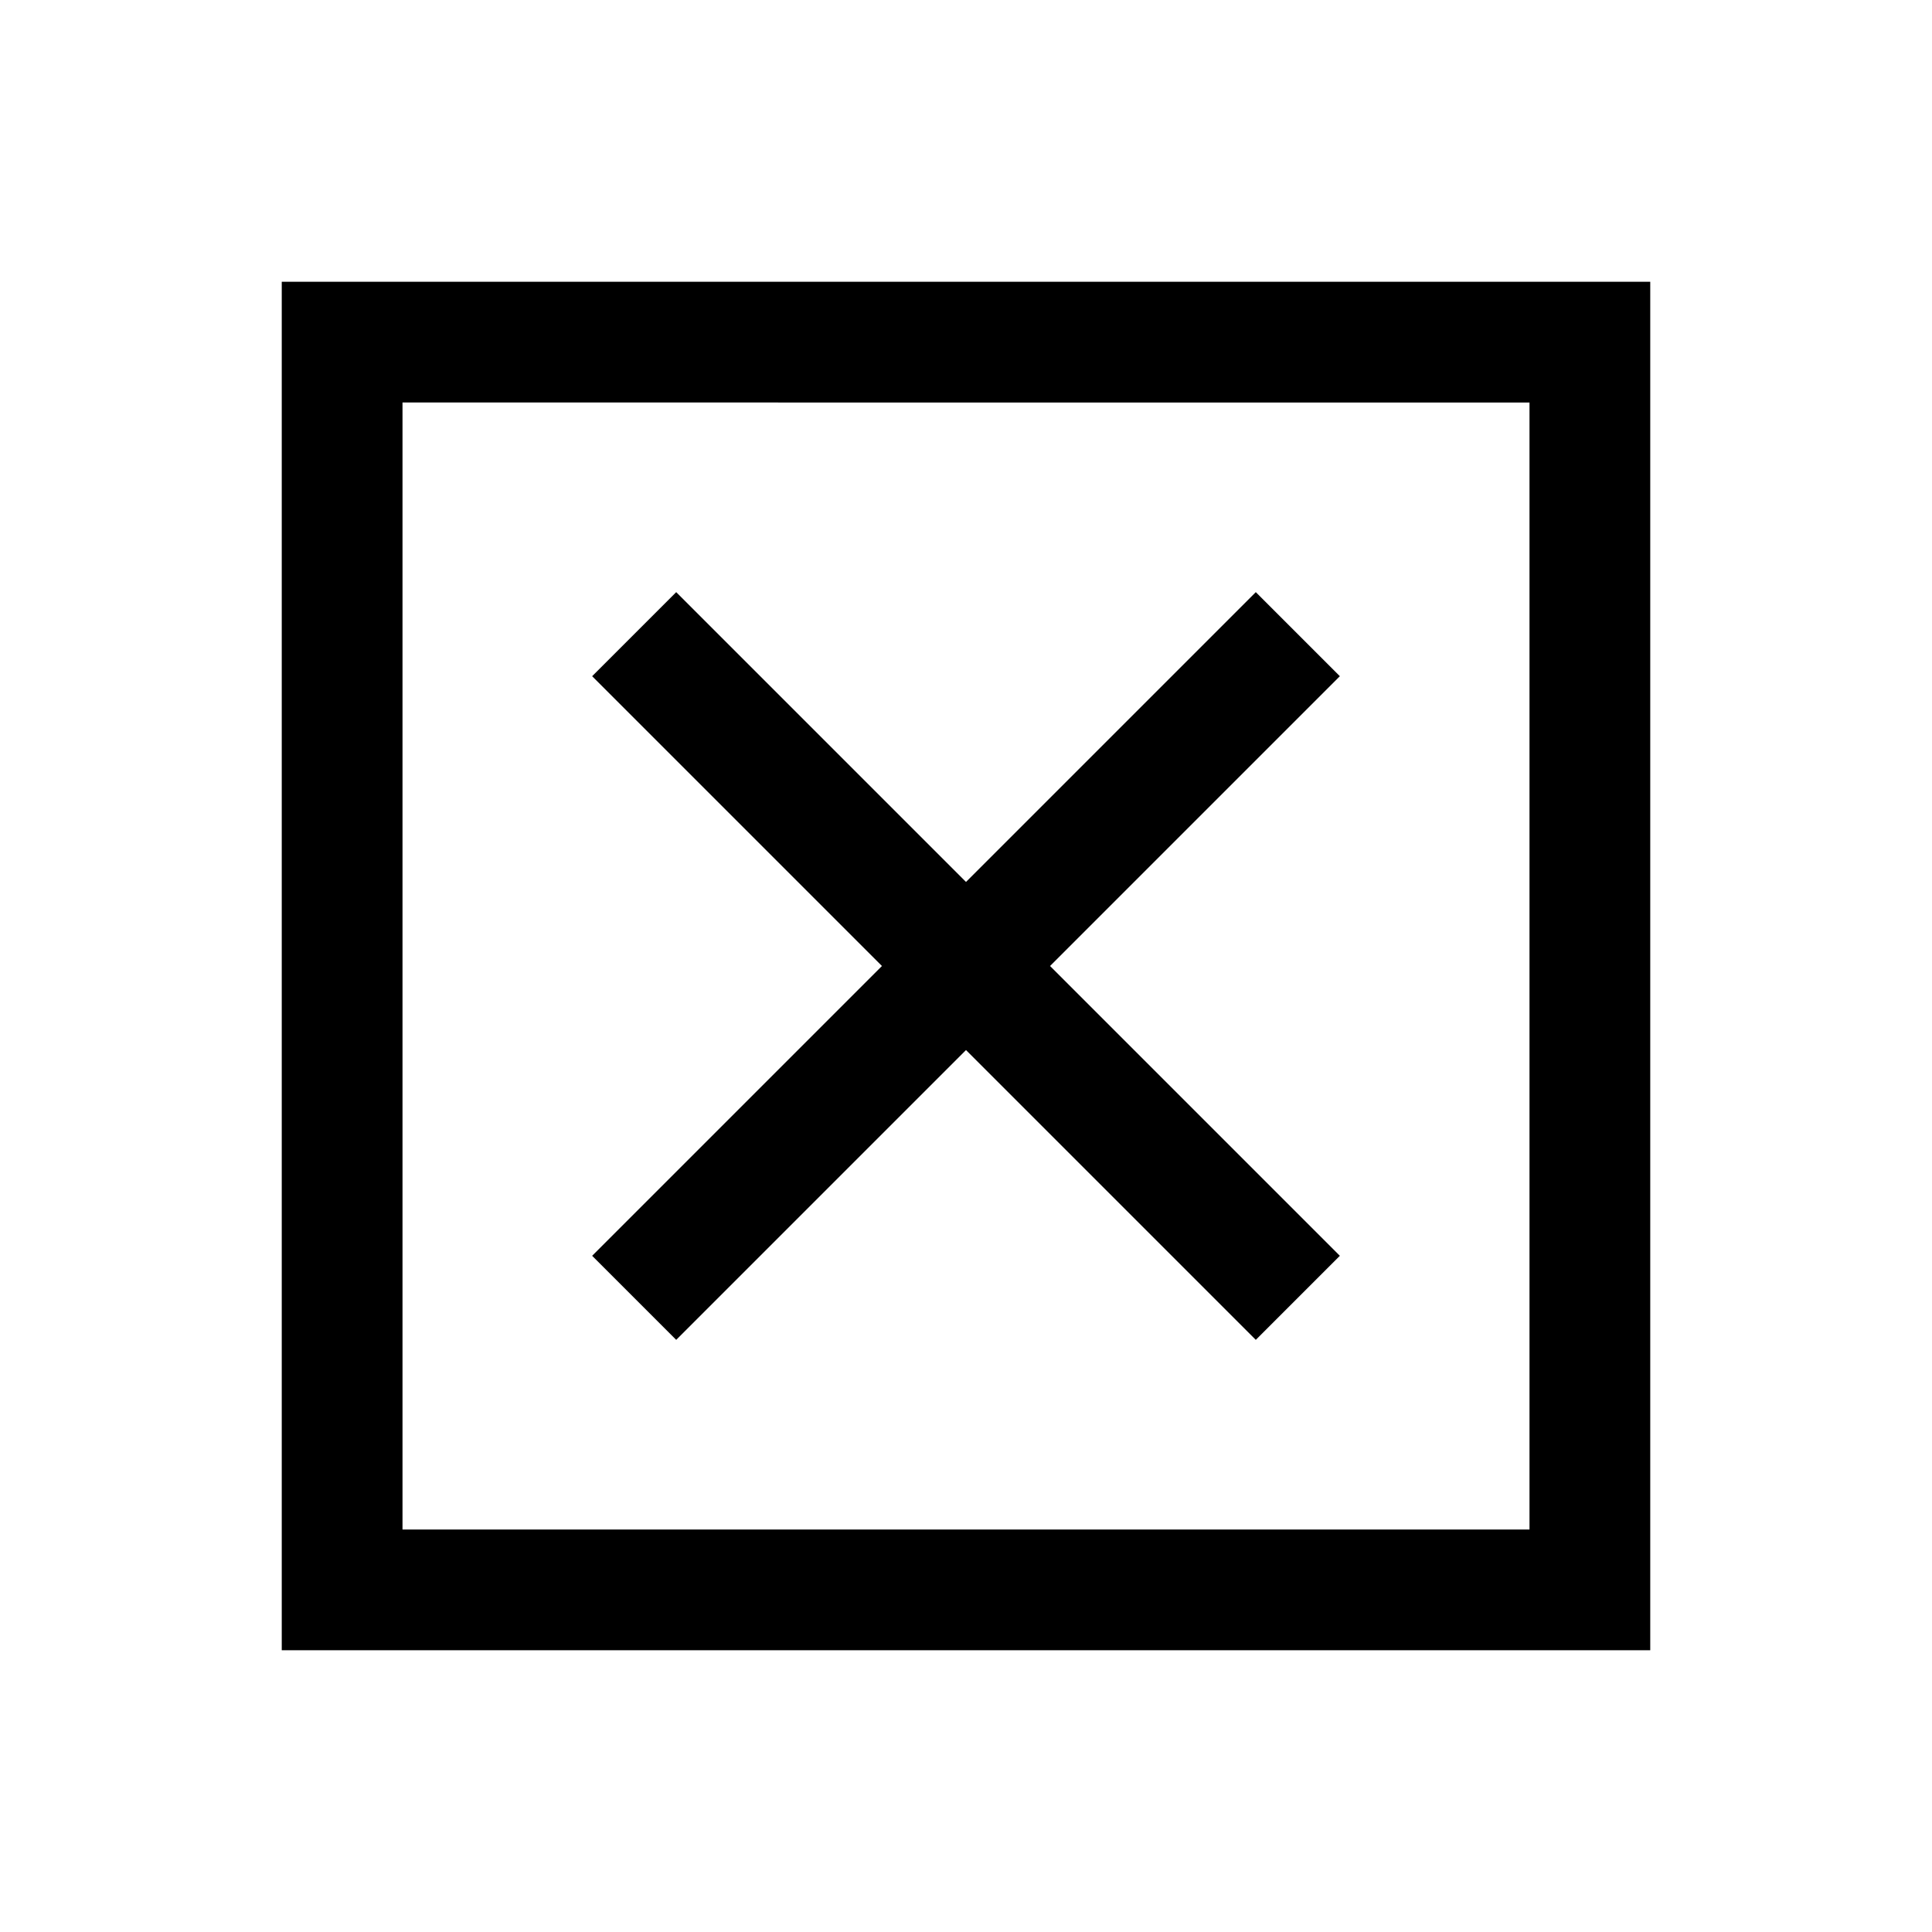 <svg xmlns="http://www.w3.org/2000/svg" height="24" viewBox="0 -960 960 960" width="24"><path d="M200-200h560v-560H200v560Zm-59.999 59.999v-679.998h679.998v679.998H140.001ZM336-294.232l144-144 144 144L665.768-336l-144-144 144-144L624-665.768l-144 144-144-144L294.232-624l144 144-144 144L336-294.232ZM200-200v-560 560Z"/></svg>